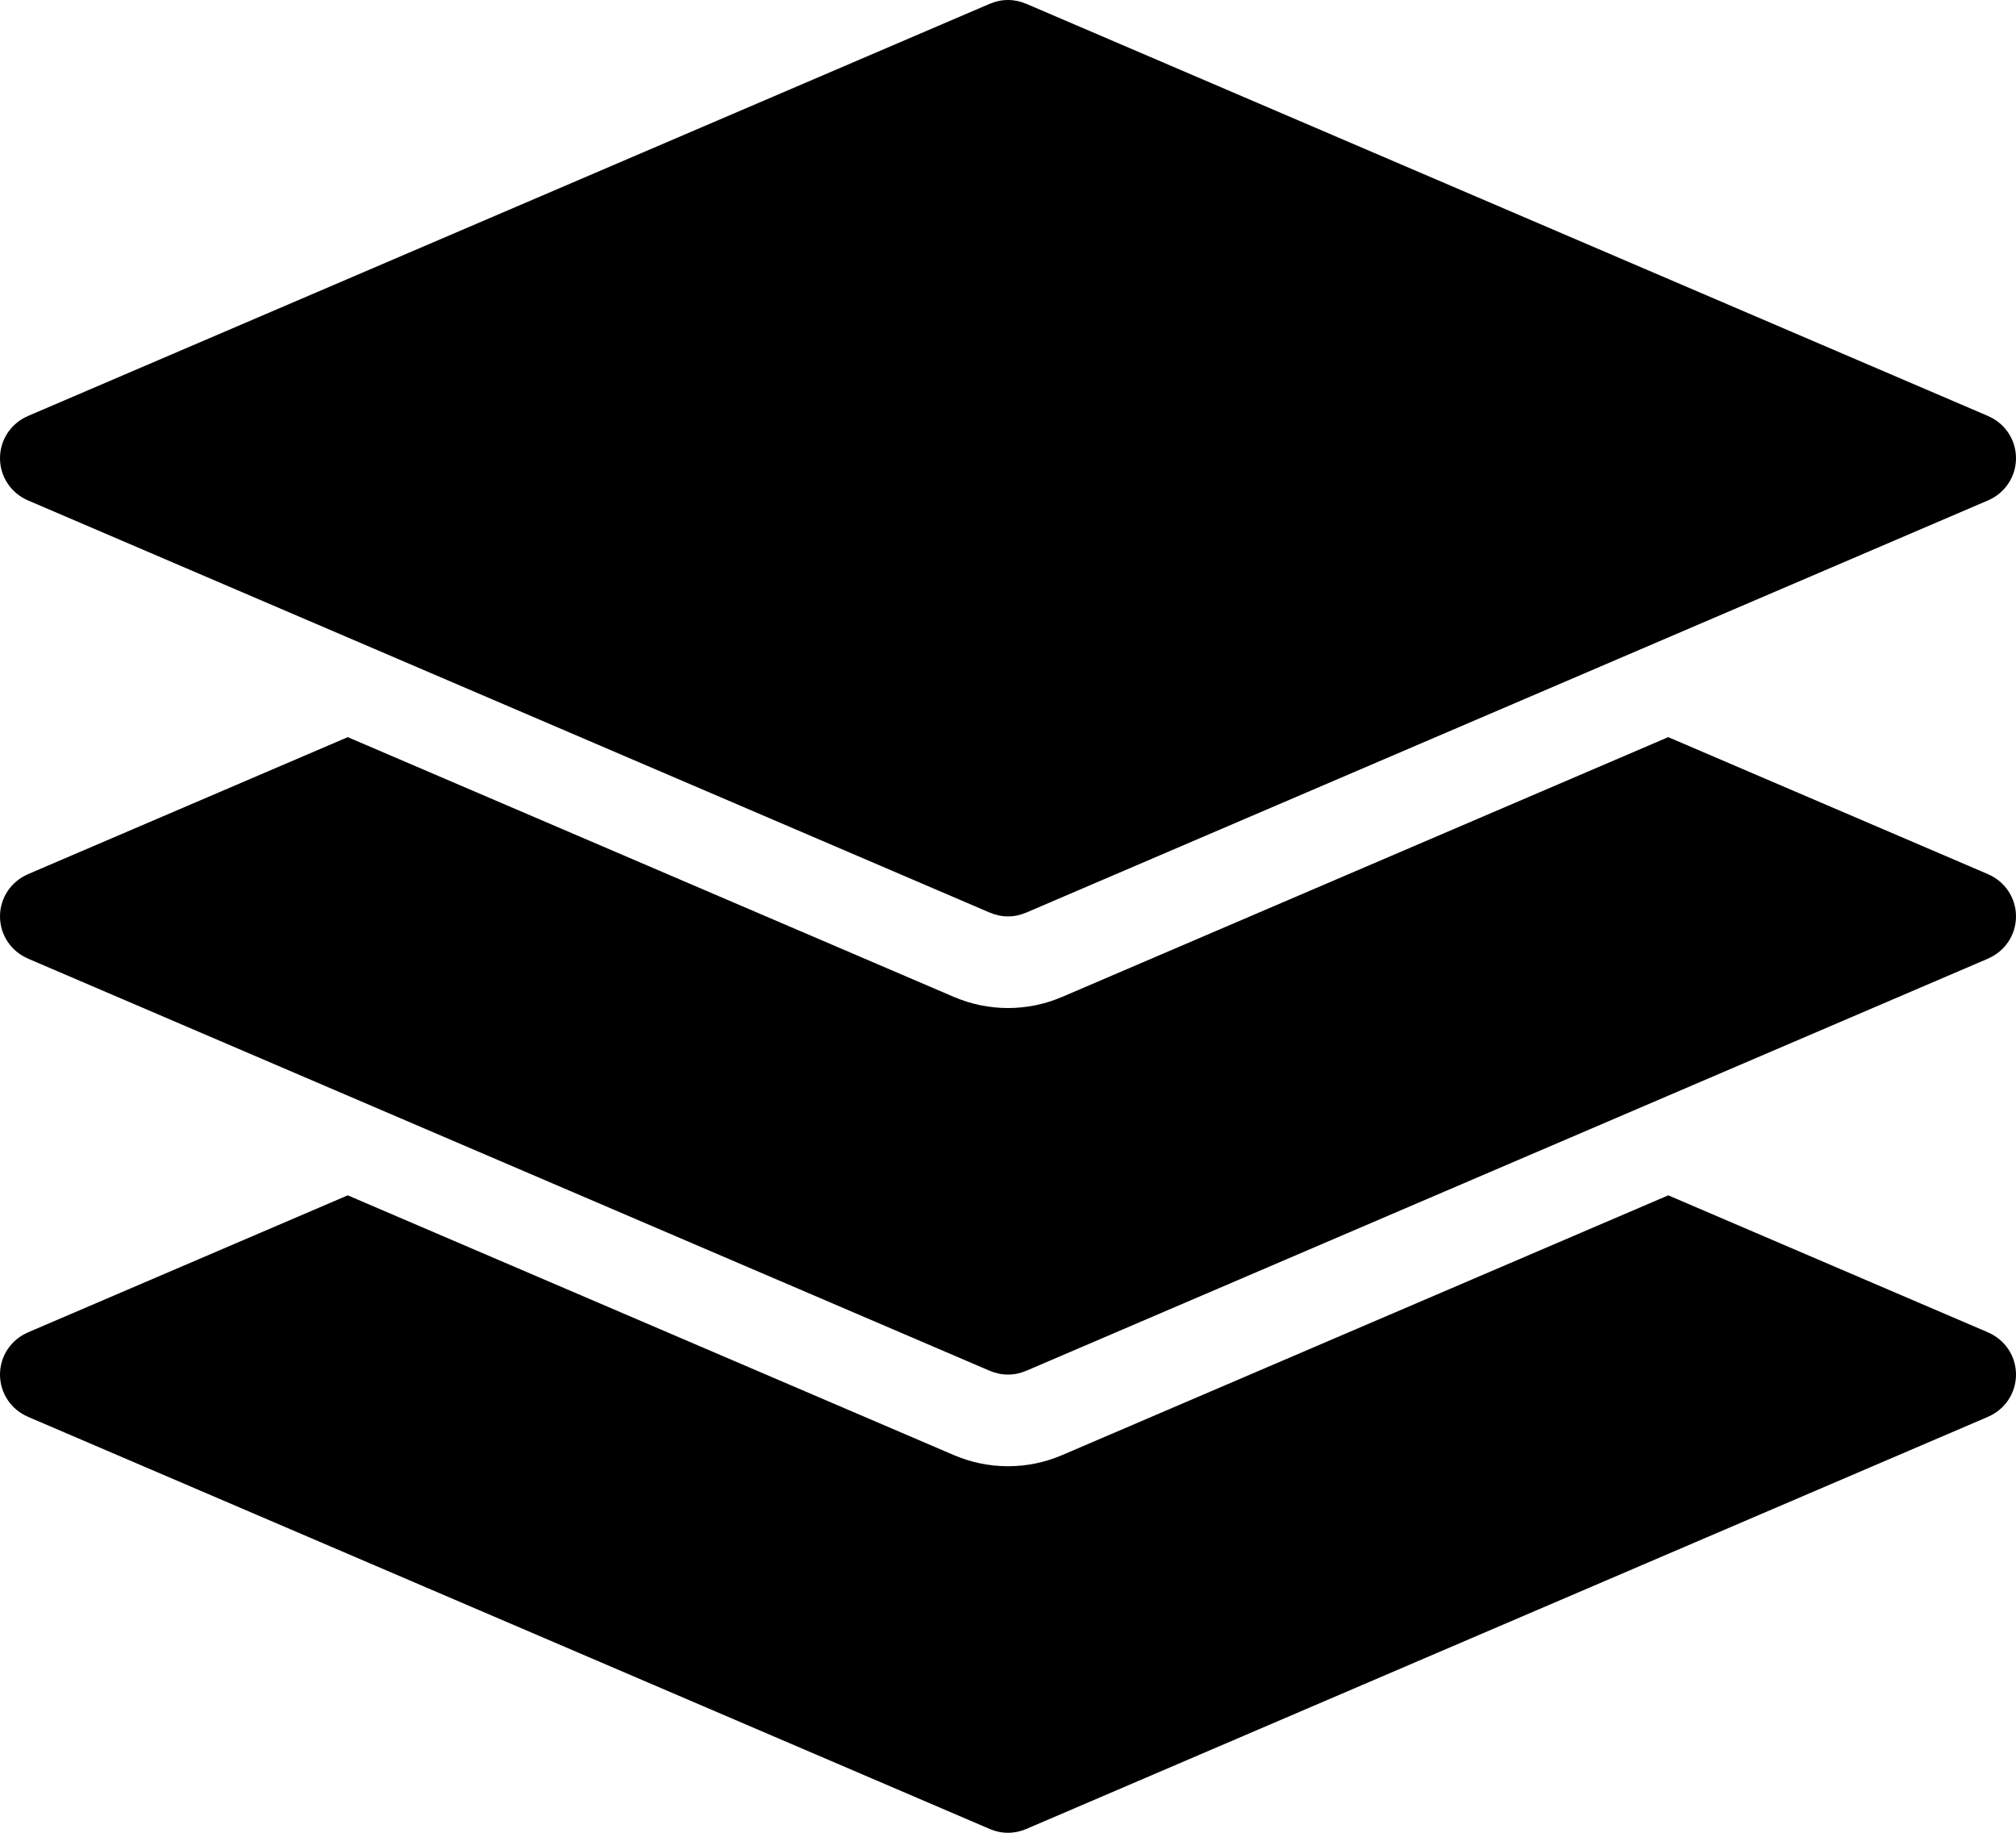 <?xml version="1.0" encoding="iso-8859-1"?>
<!-- Generator: Adobe Illustrator 16.0.4, SVG Export Plug-In . SVG Version: 6.00 Build 0)  -->
<!DOCTYPE svg PUBLIC "-//W3C//DTD SVG 1.1//EN" "http://www.w3.org/Graphics/SVG/1.1/DTD/svg11.dtd">
<svg version="1.1" id="Layer_1" xmlns="http://www.w3.org/2000/svg" xmlns:xlink="http://www.w3.org/1999/xlink" x="0px" y="0px"
	 width="44px" height="40px" viewBox="0 0 44 40" style="enable-background:new 0 0 44 40;" xml:space="preserve">
<g id="_x31_064-layers-4-toolbar-selected_x40_2x.png">
	<g>
		<path d="M0.606,10.919l0.003,0.002c0.001,0,0.002,0.001,0.003,0.001l20.994,8.997v-0.001C21.728,19.971,21.86,20,22,20
			s0.272-0.029,0.394-0.082v0.001l20.994-8.997c0.001,0,0.002-0.001,0.003-0.001l0.003-0.002C43.75,10.766,44,10.412,44,10
			s-0.25-0.766-0.606-0.918V9.081l-0.003-0.002c-0.001,0-0.002,0-0.003-0.001L22.394,0.081v0.001C22.272,0.029,22.14,0,22,0
			s-0.272,0.029-0.394,0.082V0.081L0.612,9.078C0.611,9.079,0.61,9.079,0.609,9.079L0.606,9.081v0.001C0.25,9.234,0,9.588,0,10
			S0.25,10.766,0.606,10.919z M43.394,29.082L43.394,29.082l-0.003-0.003c-0.001,0-0.002,0-0.003-0.001l-6.977-2.99l-13.231,5.67
			C22.804,31.919,22.407,32,22,32c-0.406,0-0.802-0.081-1.182-0.243L7.59,26.088l-6.978,2.99c-0.001,0.001-0.002,0.001-0.003,0.001
			l-0.003,0.002v0.001C0.25,29.234,0,29.588,0,30s0.25,0.766,0.606,0.918v0.001l0.003,0.002c0.001,0,0.002,0.001,0.003,0.001
			l20.994,8.997C21.728,39.971,21.86,40,22,40s0.272-0.029,0.394-0.081l20.994-8.997c0.001,0,0.002-0.001,0.003-0.001l0.003-0.002
			v-0.001C43.75,30.766,44,30.412,44,30S43.75,29.234,43.394,29.082z M43.394,19.082L43.394,19.082l-0.003-0.003
			c-0.001,0-0.002,0-0.003-0.001l-6.978-2.99l-13.23,5.67C22.804,21.919,22.407,22,22,22c-0.406,0-0.802-0.081-1.182-0.243
			L7.59,16.088l-6.978,2.99c-0.001,0.001-0.002,0.001-0.003,0.001l-0.003,0.002v0.001C0.25,19.234,0,19.588,0,20
			s0.25,0.766,0.606,0.918v0.001l0.003,0.002c0.001,0,0.002,0.001,0.003,0.001l20.994,8.997v-0.001C21.728,29.971,21.86,30,22,30
			s0.272-0.029,0.394-0.082v0.001l20.994-8.997c0.001,0,0.002-0.001,0.003-0.001l0.003-0.002v-0.001C43.75,20.766,44,20.412,44,20
			S43.75,19.234,43.394,19.082z"/>
	</g>
</g>
<g>
</g>
<g>
</g>
<g>
</g>
<g>
</g>
<g>
</g>
<g>
</g>
<g>
</g>
<g>
</g>
<g>
</g>
<g>
</g>
<g>
</g>
<g>
</g>
<g>
</g>
<g>
</g>
<g>
</g>
</svg>
